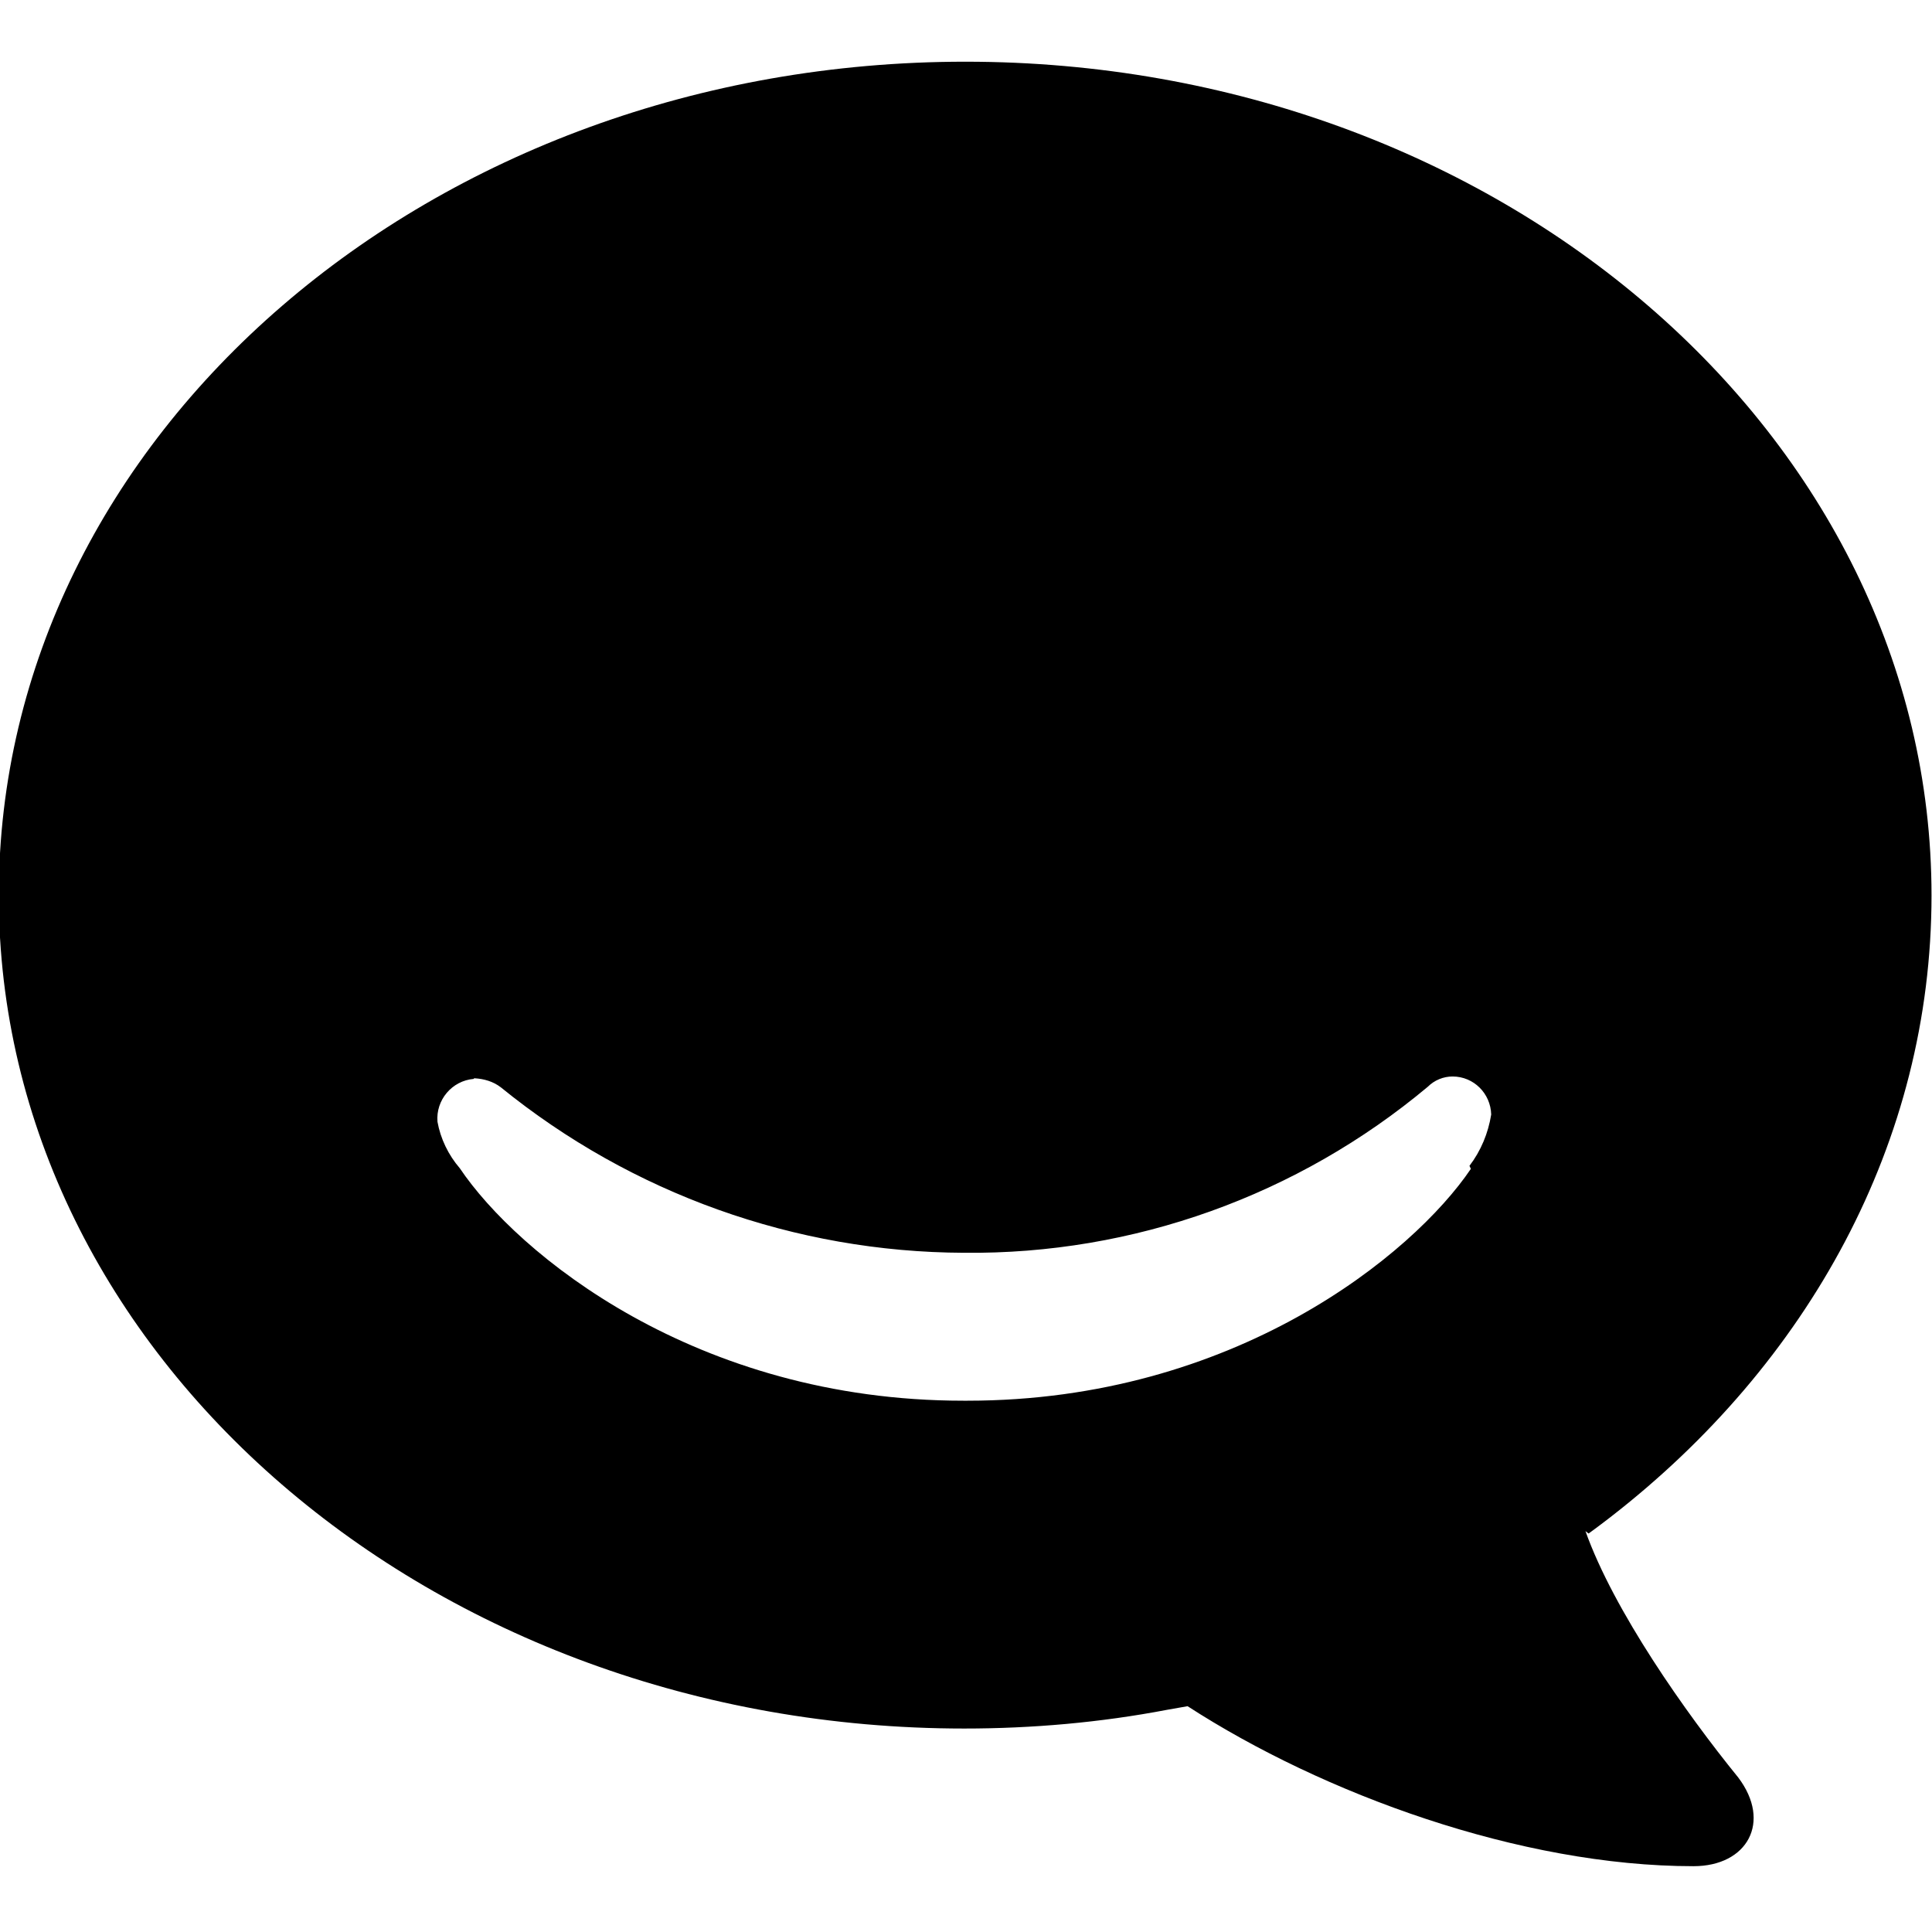 <svg viewBox="0 0 32 32" xmlns="http://www.w3.org/2000/svg"><path d="M26.312 25.4s.14-.1.36-.27c3.276-2.54 5.32-6.21 5.32-10.3 0-7.62-7.17-13.808-16-13.808C7.15 1.02-.02 7.21-.02 14.83c0 7.61 7.161 13.8 15.99 13.8 1.13 0 2.26-.1 3.36-.31l.34-.06c2.24 1.45 5.51 2.65 8.38 2.65 .89 0 1.3-.73.74-1.47 -.87-1.07-2.06-2.76-2.53-4.08Zm-1.95-6.04c-.96 1.42-3.92 3.84-8.337 3.84h-.07c-4.44 0-7.391-2.44-8.339-3.85 -.19-.22-.32-.49-.37-.77 -.03-.36.24-.68.6-.71 0-.01.01-.01.02-.01 .15.01.3.05.43.15 2.167 1.76 4.875 2.73 7.67 2.74 2.808.03 5.532-.95 7.683-2.75 .11-.11.26-.17.41-.17 .35 0 .63.28.64.63 -.05.31-.17.6-.36.85Z"/></svg>